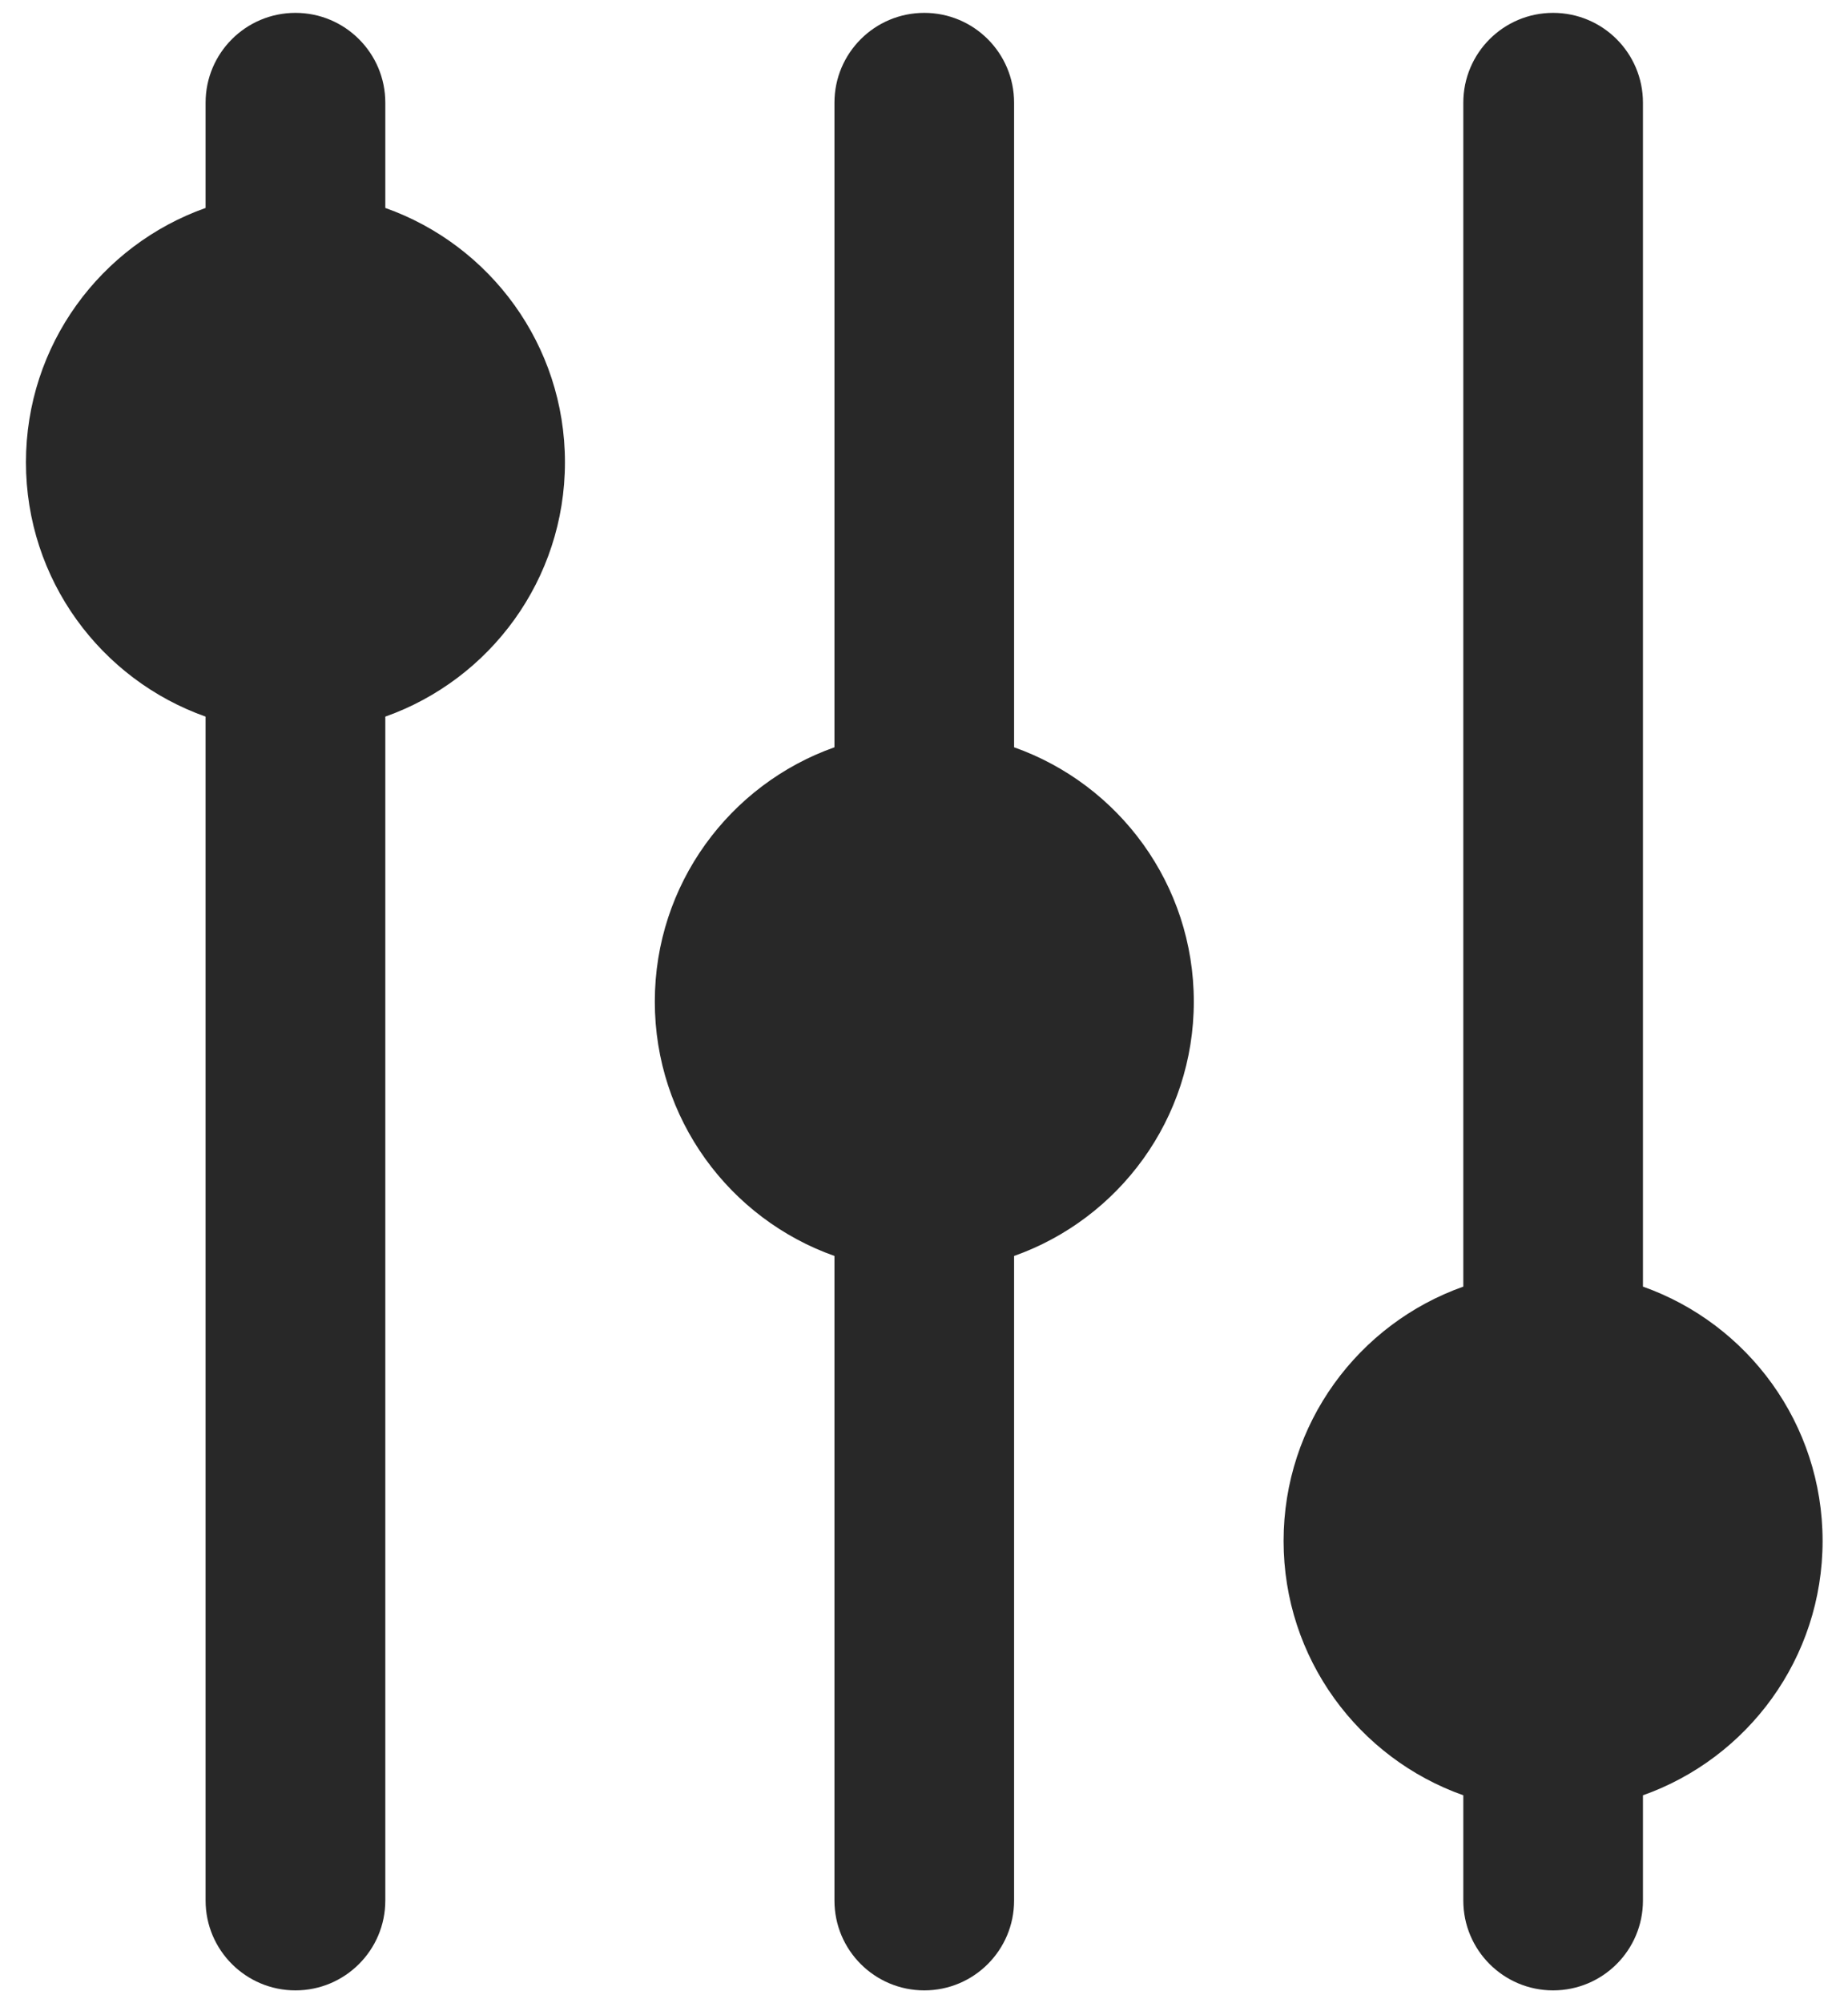 <?xml version="1.0" encoding="iso-8859-1"?>
<svg width="24" height="26" viewBox="0 0 24 26" fill="none" xmlns="http://www.w3.org/2000/svg">
<path fill-rule="evenodd" clip-rule="evenodd" d="M3.837 0.167C3.193 0.167 2.67 0.689 2.67 1.333V2.699C1.311 3.18 0.337 4.476 0.337 6C0.337 7.524 1.311 8.82 2.67 9.301V24.667C2.67 25.311 3.193 25.833 3.837 25.833C4.481 25.833 5.004 25.311 5.004 24.667V9.301C6.363 8.82 7.337 7.524 7.337 6C7.337 4.476 6.363 3.18 5.004 2.699V1.333C5.004 0.689 4.481 0.167 3.837 0.167ZM12.004 0.167C11.359 0.167 10.837 0.689 10.837 1.333V9.699C9.478 10.18 8.504 11.476 8.504 13C8.504 14.524 9.478 15.82 10.837 16.301V24.667C10.837 25.311 11.359 25.833 12.004 25.833C12.648 25.833 13.17 25.311 13.17 24.667V16.301C14.53 15.82 15.504 14.524 15.504 13C15.504 11.476 14.53 10.18 13.17 9.699V1.333C13.17 0.689 12.648 0.167 12.004 0.167ZM19.004 1.333C19.004 0.689 19.526 0.167 20.17 0.167C20.815 0.167 21.337 0.689 21.337 1.333V16.699C22.696 17.18 23.67 18.476 23.67 20C23.67 21.524 22.696 22.82 21.337 23.301V24.667C21.337 25.311 20.815 25.833 20.17 25.833C19.526 25.833 19.004 25.311 19.004 24.667V23.301C17.644 22.82 16.67 21.524 16.67 20C16.67 18.476 17.644 17.18 19.004 16.699V1.333Z" fill="#282828"/>
</svg>

